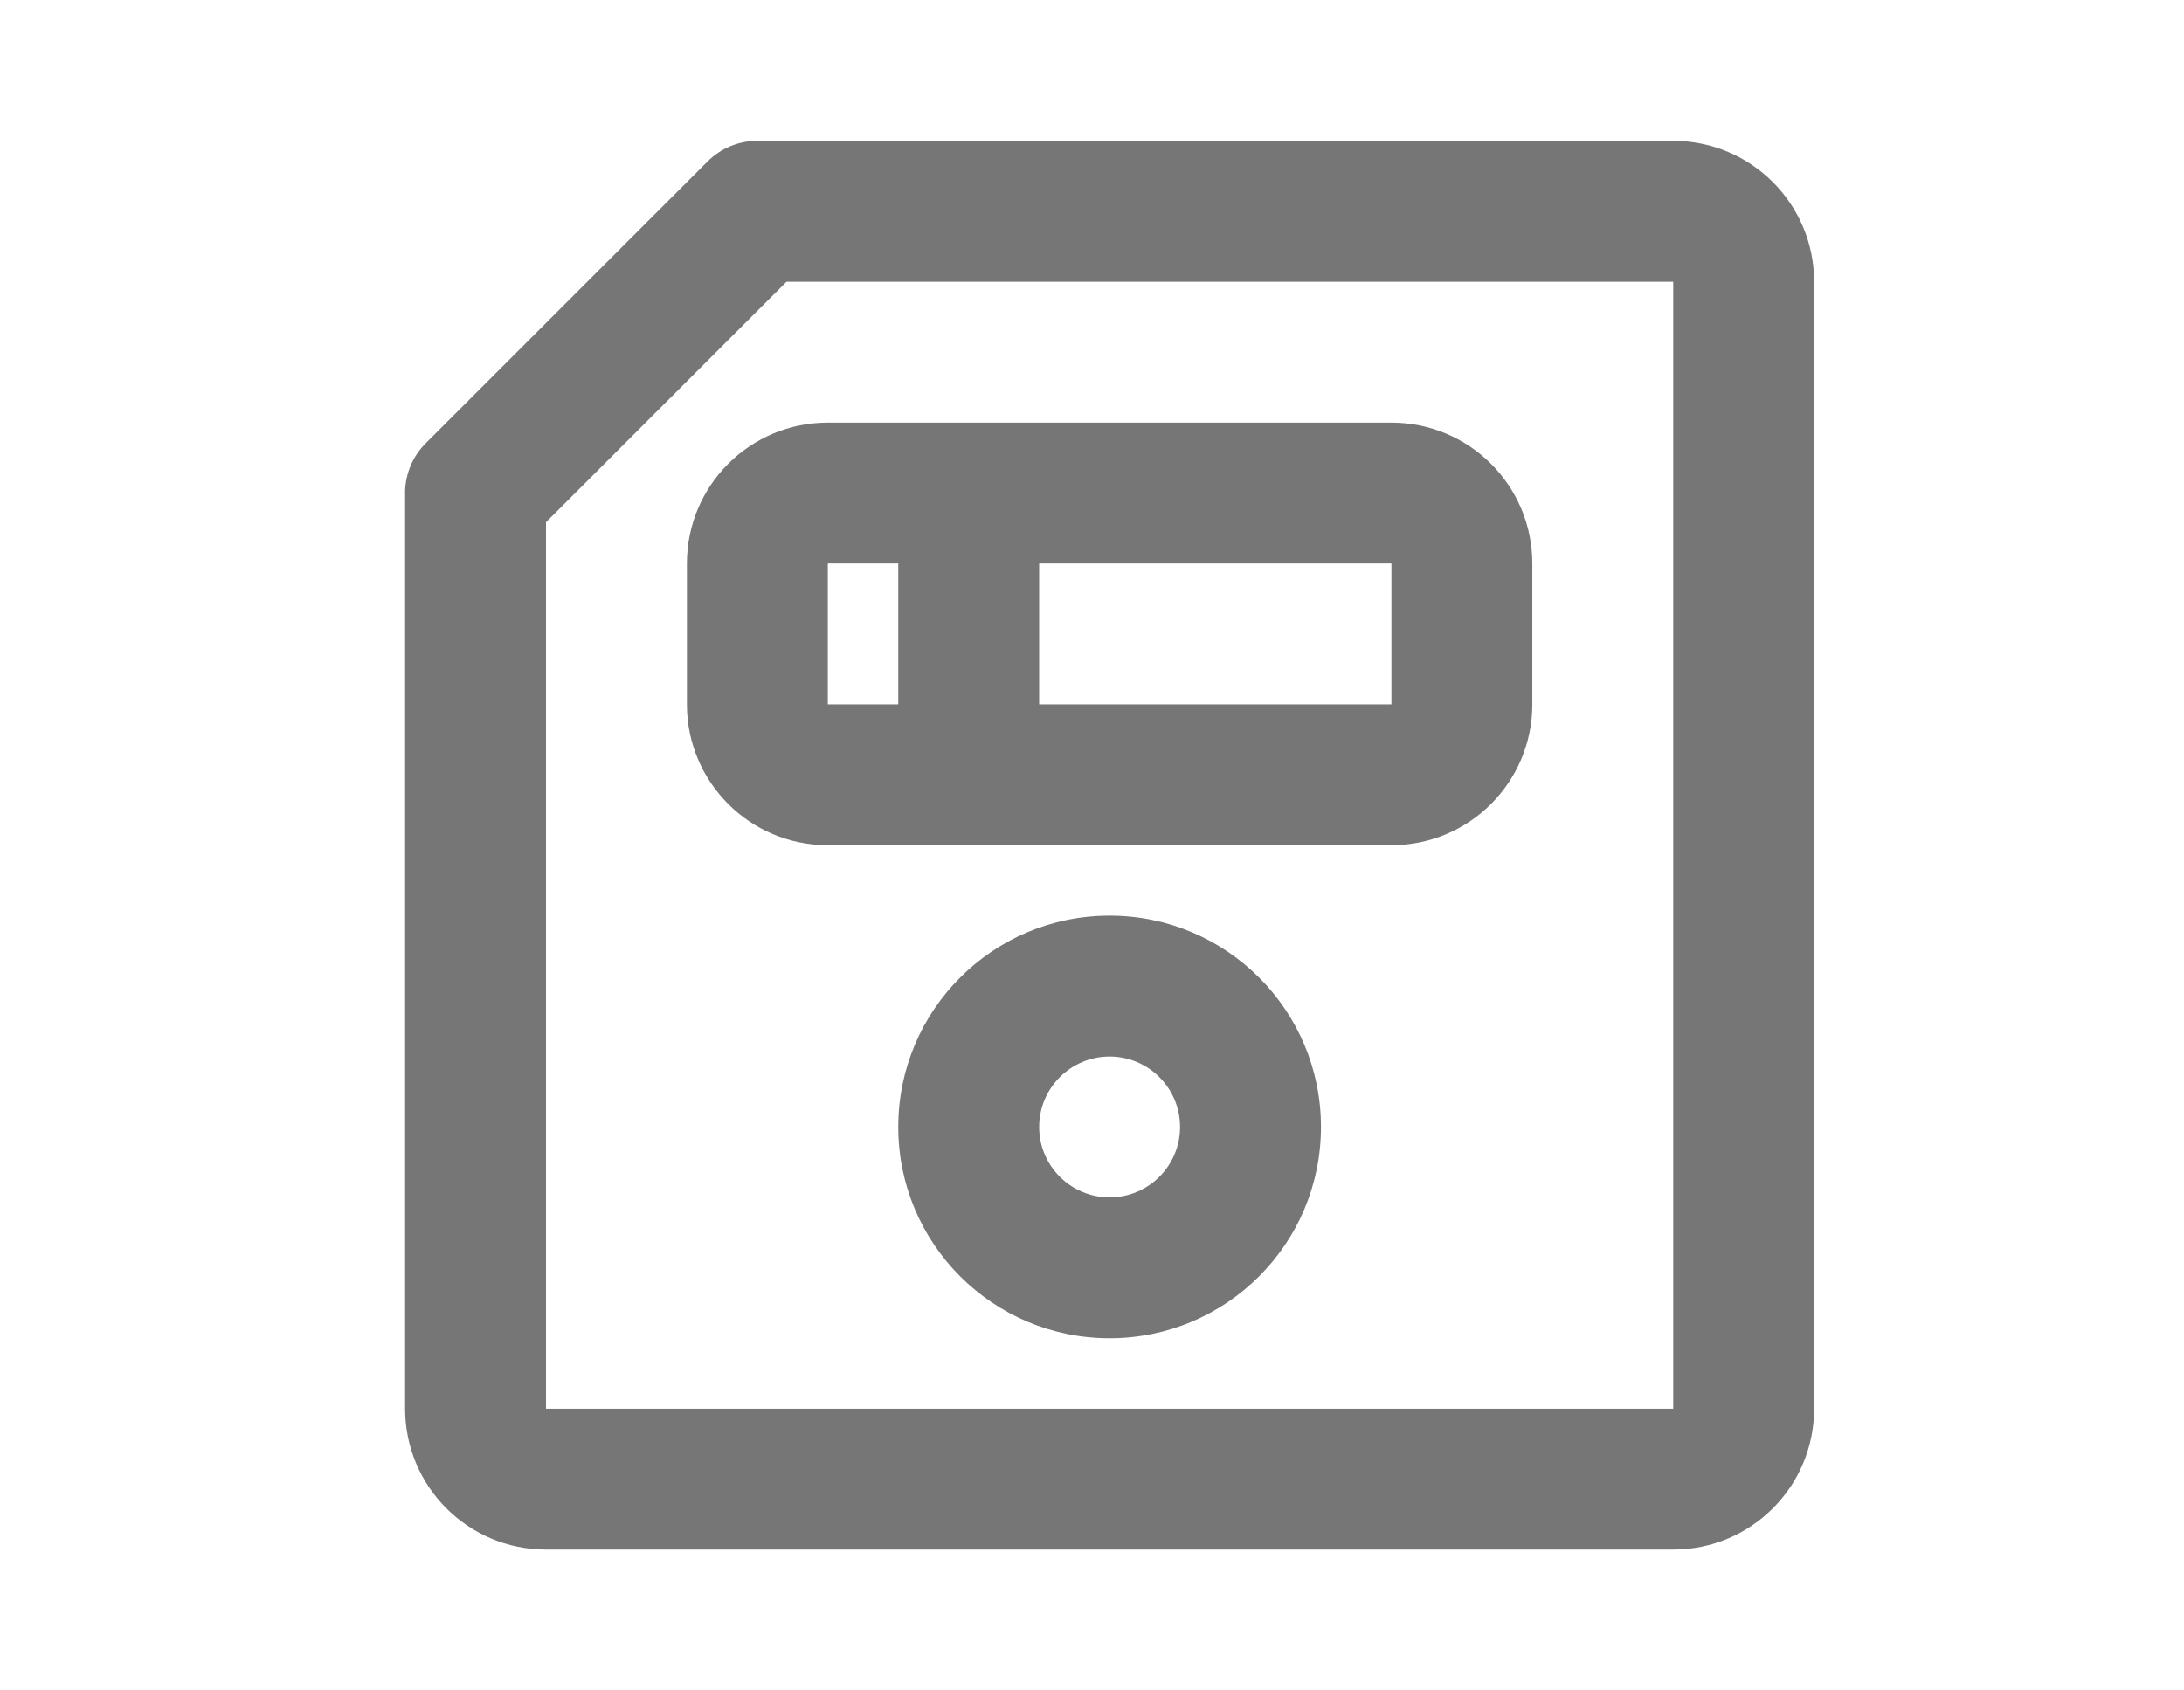 <svg width="31" height="24" viewBox="0 0 31 24" fill="none" xmlns="http://www.w3.org/2000/svg">
<path fill-rule="evenodd" clip-rule="evenodd" d="M23.75 2H10.75H10.75H10.721L10.72 2C10.474 2.008 10.231 2.105 10.043 2.293L6.043 6.293C5.855 6.481 5.758 6.724 5.75 6.97L5.75 6.971V7V7V20C5.75 21.105 6.645 22 7.75 22H23.75C24.855 22 25.75 21.105 25.75 20V4C25.75 2.895 24.855 2 23.75 2ZM7.75 20V7.414L11.164 4H23.75V20H7.75ZM16.75 16C16.75 16.552 16.302 17 15.75 17C15.198 17 14.75 16.552 14.75 16C14.75 15.448 15.198 15 15.75 15C16.302 15 16.75 15.448 16.75 16ZM18.75 16C18.75 17.657 17.407 19 15.75 19C14.093 19 12.75 17.657 12.75 16C12.75 14.343 14.093 13 15.75 13C17.407 13 18.75 14.343 18.75 16ZM12.75 8H11.75V10H12.75V8ZM14.75 8H19.75V10H14.75V8ZM11.75 6C10.645 6 9.75 6.895 9.75 8V10C9.75 11.105 10.645 12 11.75 12H19.75C20.855 12 21.75 11.105 21.75 10V8C21.75 6.895 20.855 6 19.75 6H11.75Z" fill="#767676"/>
</svg>
